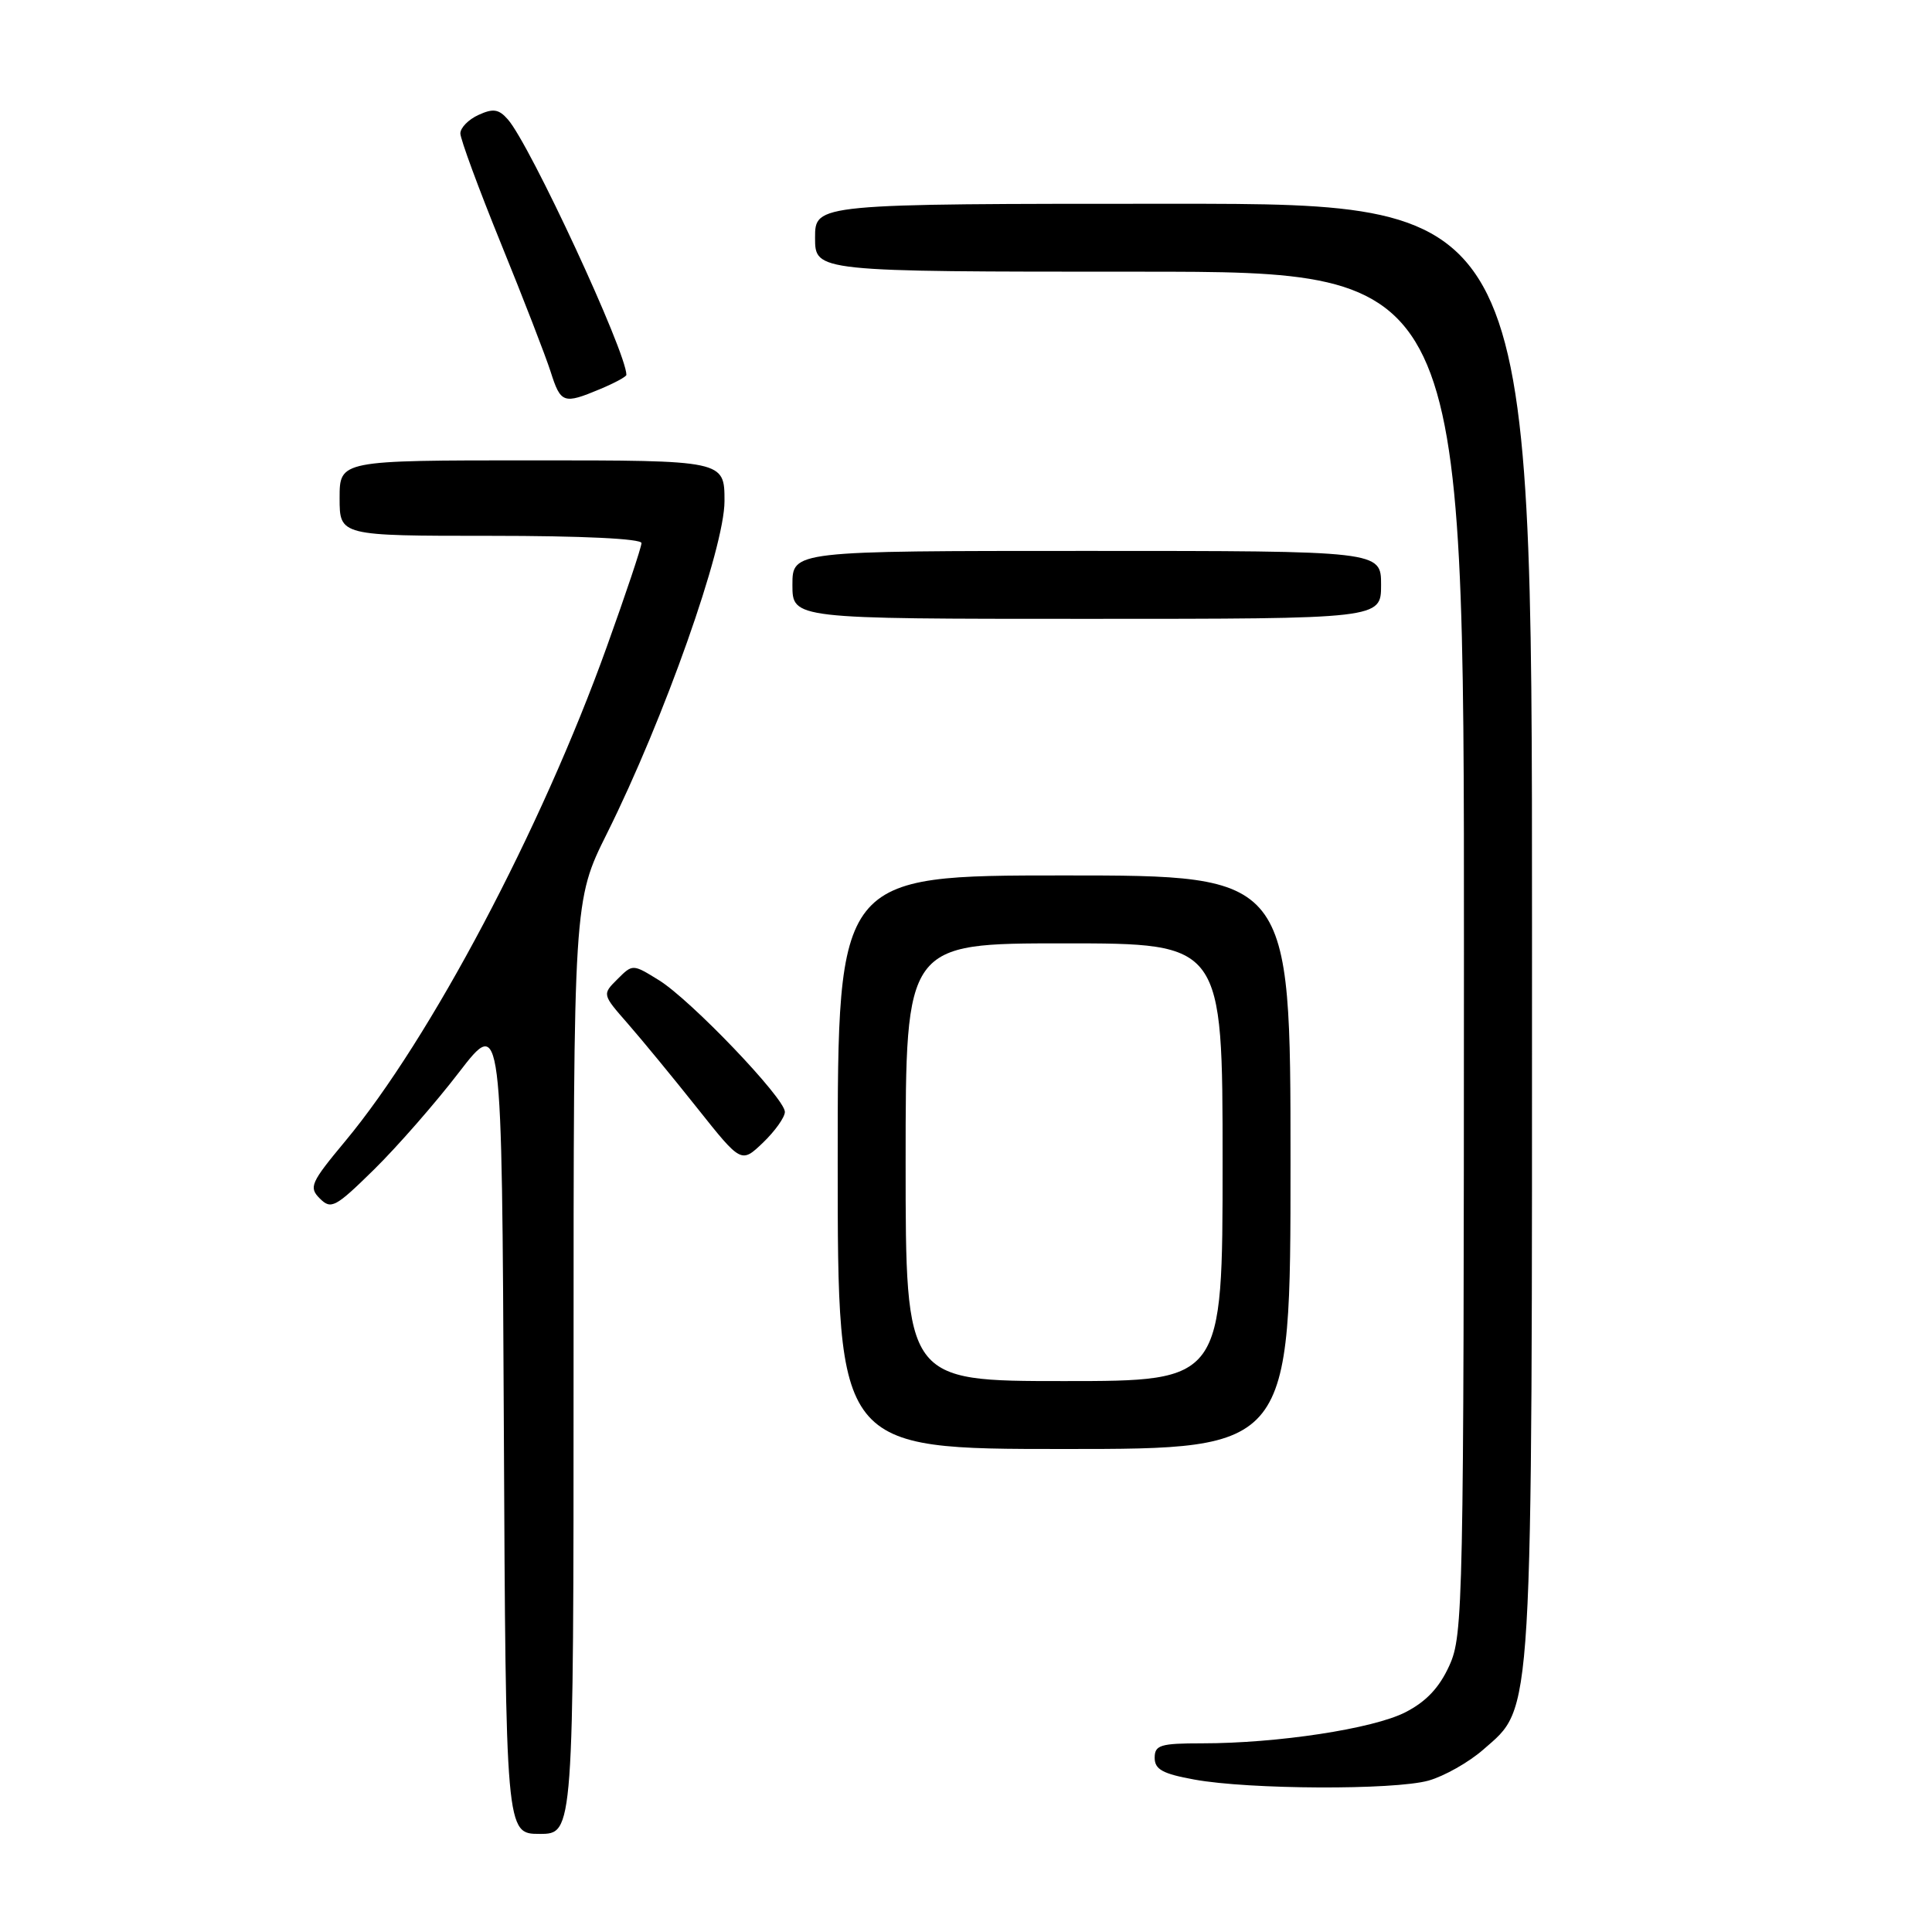<?xml version="1.0" encoding="UTF-8" standalone="no"?>
<!DOCTYPE svg PUBLIC "-//W3C//DTD SVG 1.1//EN" "http://www.w3.org/Graphics/SVG/1.1/DTD/svg11.dtd" >
<svg xmlns="http://www.w3.org/2000/svg" xmlns:xlink="http://www.w3.org/1999/xlink" version="1.1" viewBox="0 0 256 256">
 <g >
 <path fill="currentColor"
d=" M 76.00 181.16 C 76.00 119.32 76.00 119.32 80.44 110.41 C 88.00 95.23 96.00 72.61 96.00 66.40 C 96.00 61.00 96.00 61.00 70.50 61.00 C 45.00 61.00 45.00 61.00 45.00 66.00 C 45.00 71.00 45.00 71.00 65.00 71.00 C 77.15 71.00 85.00 71.38 85.00 71.96 C 85.00 72.49 82.93 78.68 80.40 85.71 C 71.73 109.86 57.01 137.67 45.77 151.18 C 41.16 156.72 40.89 157.32 42.38 158.81 C 43.87 160.30 44.44 160.00 49.56 154.97 C 52.62 151.96 57.69 146.17 60.81 142.10 C 66.50 134.71 66.50 134.71 66.76 188.85 C 67.02 243.00 67.02 243.00 71.51 243.00 C 76.00 243.00 76.00 243.00 76.00 181.16 Z  M 189.28 235.94 C 191.35 235.36 194.61 233.52 196.52 231.85 C 203.21 225.98 203.00 229.44 203.00 122.82 C 203.00 27.00 203.00 27.00 155.50 27.00 C 108.00 27.00 108.00 27.00 108.00 31.50 C 108.00 36.00 108.00 36.00 151.00 36.00 C 194.00 36.00 194.00 36.00 193.98 126.25 C 193.96 212.80 193.88 216.67 192.05 220.69 C 190.72 223.63 188.97 225.48 186.21 226.89 C 181.94 229.07 169.30 231.00 159.28 231.00 C 153.75 231.00 153.00 231.23 153.00 232.92 C 153.00 234.46 154.07 235.04 158.25 235.80 C 165.50 237.13 184.70 237.21 189.28 235.94 Z  M 171.00 154.00 C 171.00 116.00 171.00 116.00 141.00 116.00 C 111.00 116.00 111.00 116.00 111.00 154.00 C 111.00 192.00 111.00 192.00 141.00 192.00 C 171.00 192.00 171.00 192.00 171.00 154.00 Z  M 104.00 147.33 C 104.00 145.53 91.53 132.49 87.31 129.88 C 83.83 127.73 83.83 127.73 81.81 129.75 C 79.79 131.76 79.79 131.76 83.18 135.63 C 85.04 137.76 89.19 142.80 92.39 146.83 C 98.22 154.16 98.22 154.16 101.11 151.40 C 102.70 149.87 104.00 148.04 104.00 147.33 Z  M 183.00 77.50 C 183.00 73.00 183.00 73.00 144.00 73.00 C 105.00 73.00 105.00 73.00 105.00 77.50 C 105.00 82.00 105.00 82.00 144.00 82.00 C 183.00 82.00 183.00 82.00 183.00 77.50 Z  M 79.53 51.55 C 81.44 50.75 83.00 49.91 83.00 49.67 C 83.00 46.67 70.23 19.14 67.29 15.82 C 66.09 14.45 65.34 14.34 63.40 15.23 C 62.08 15.83 61.00 16.93 61.00 17.68 C 61.00 18.42 63.42 24.99 66.38 32.27 C 69.34 39.54 72.30 47.19 72.96 49.25 C 74.30 53.46 74.66 53.59 79.53 51.55 Z  M 120.00 154.00 C 120.00 125.00 120.00 125.00 141.00 125.00 C 162.00 125.00 162.00 125.00 162.00 154.00 C 162.00 183.00 162.00 183.00 141.00 183.00 C 120.00 183.00 120.00 183.00 120.00 154.00 Z "/>
</g>
</svg>